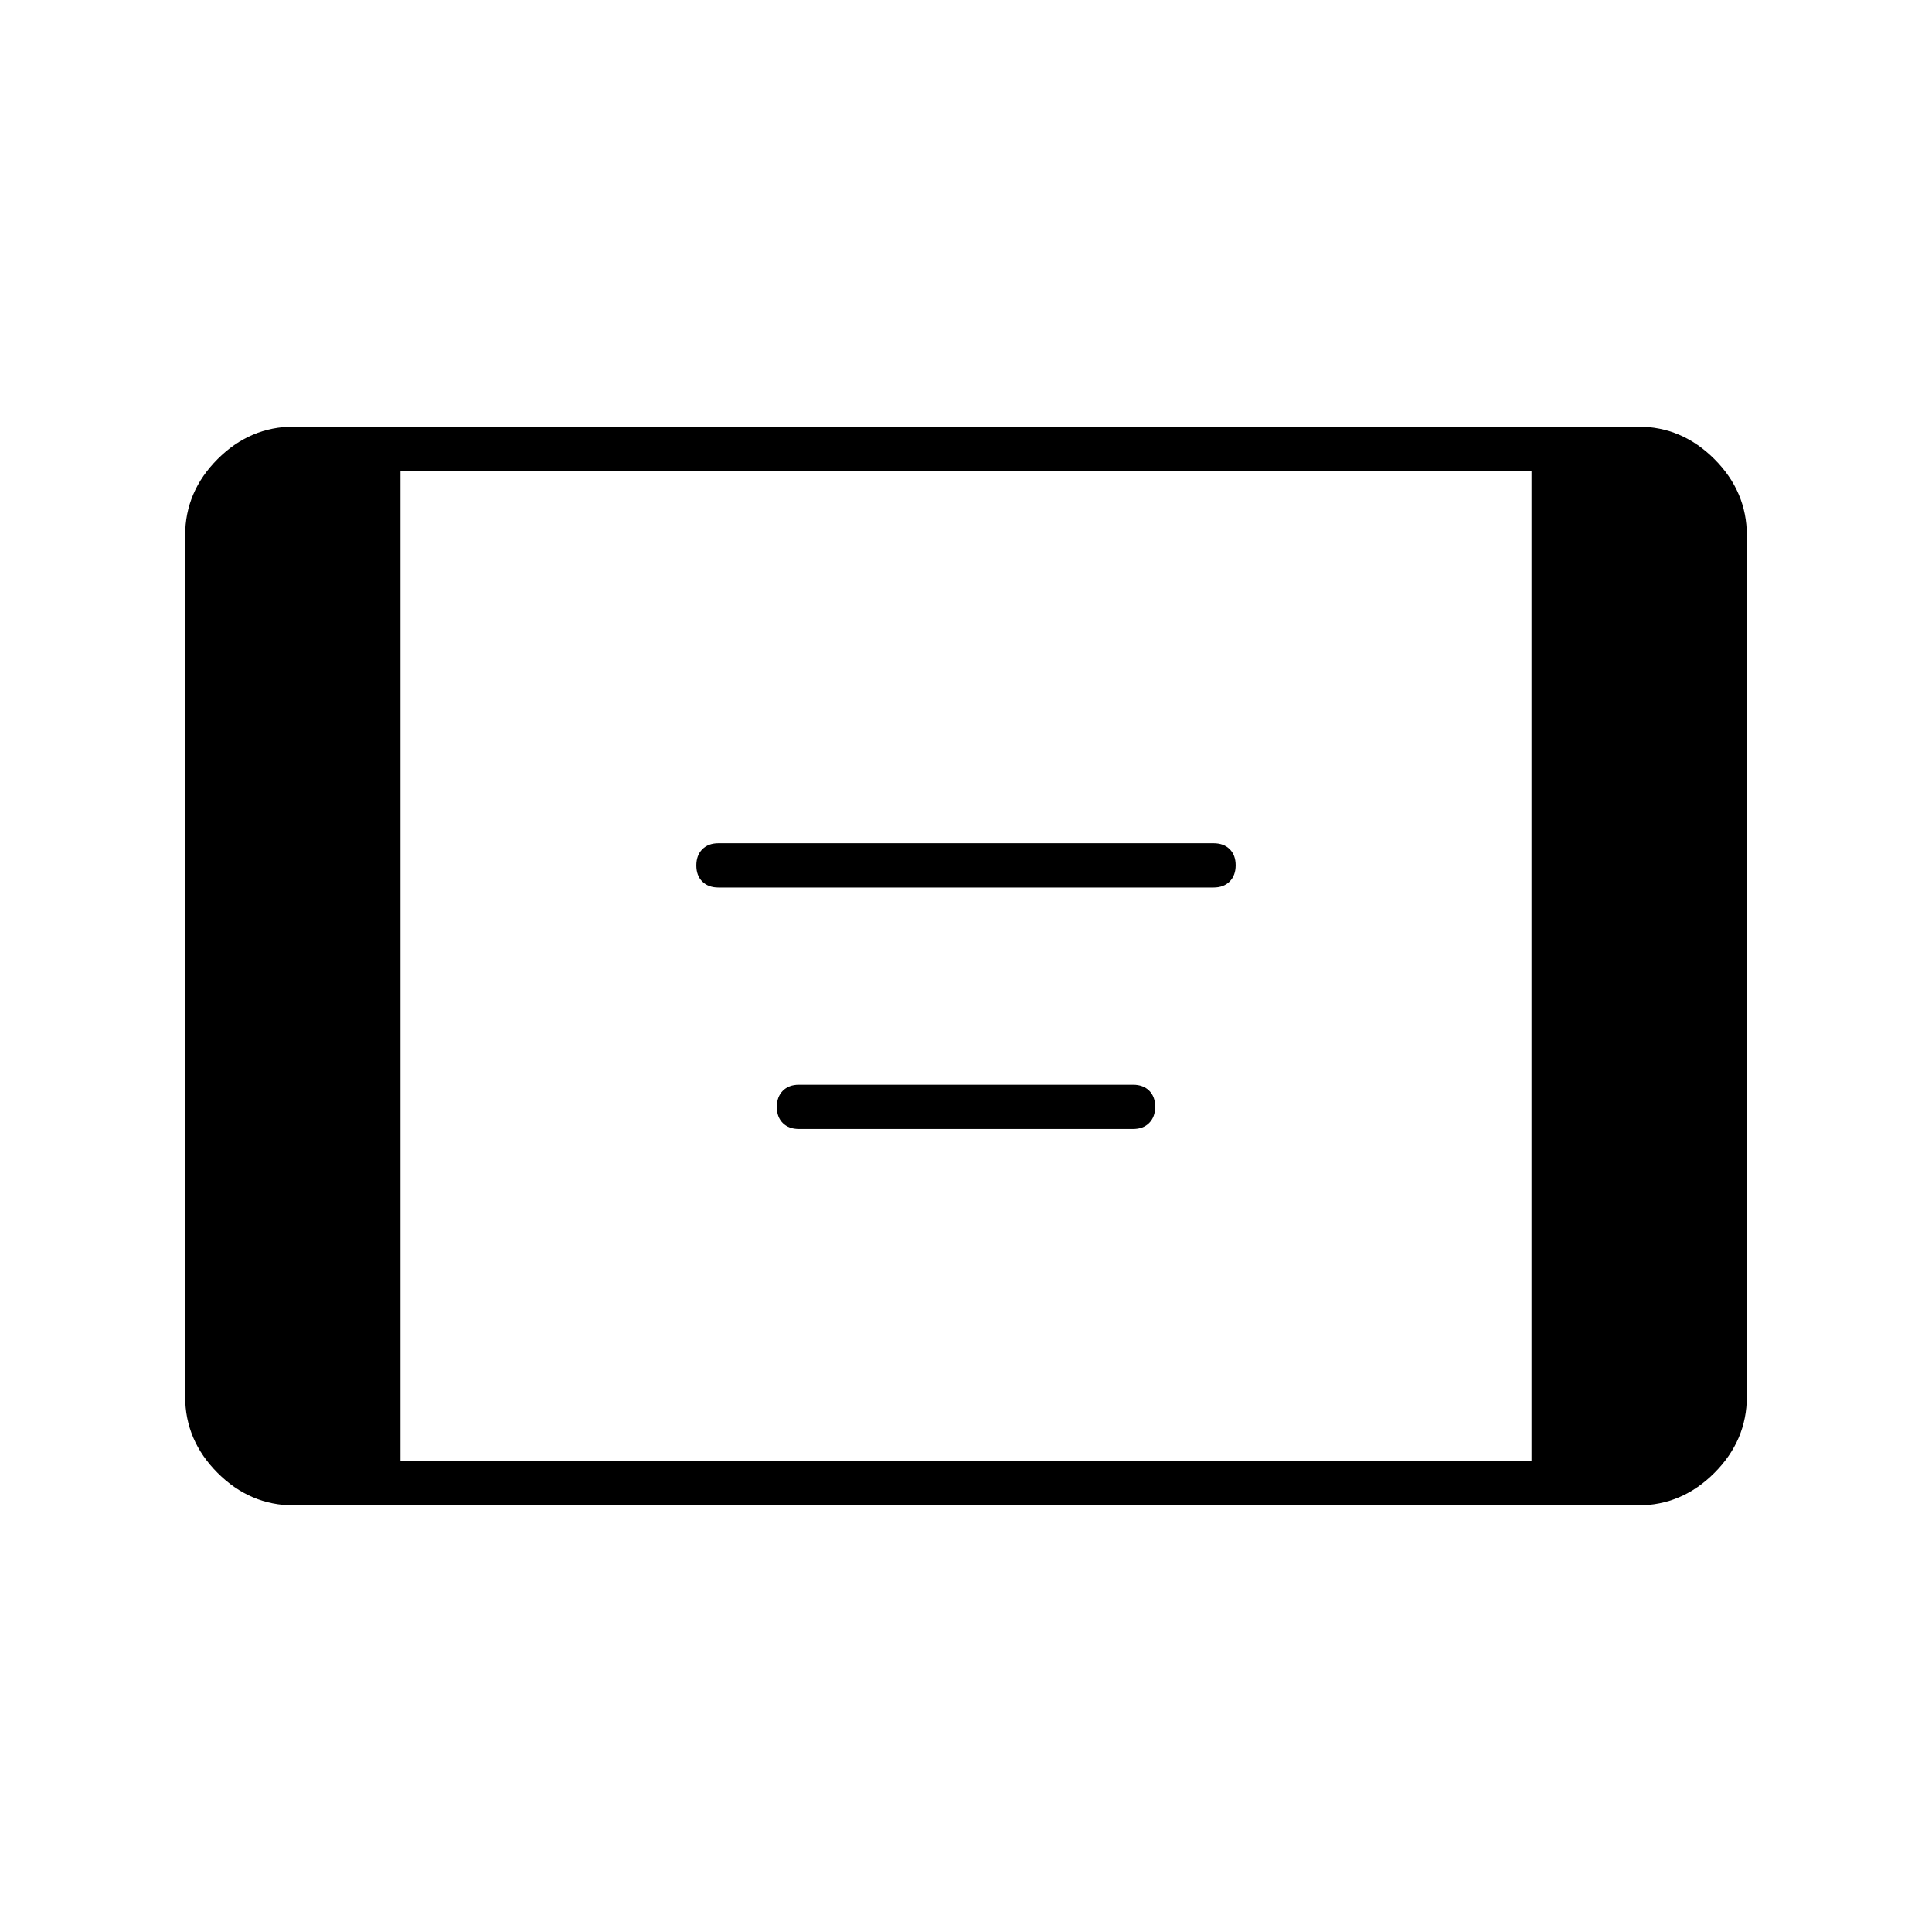 <svg xmlns="http://www.w3.org/2000/svg" width="48" height="48" viewBox="0 96 960 960"><path d="M357 537q-5.067 0-8.033-2.953-2.967-2.954-2.967-8 0-5.047 2.967-8.047 2.966-3 8.033-3h246q5.067 0 8.033 2.953 2.967 2.954 2.967 8 0 5.047-2.967 8.047-2.966 3-8.033 3H357Zm40 120q-5.067 0-8.033-2.953-2.967-2.954-2.967-8 0-5.047 2.967-8.047 2.966-3 8.033-3h166q5.067 0 8.033 2.953 2.967 2.954 2.967 8 0 5.047-2.967 8.047-2.966 3-8.033 3H397ZM146 844q-21.75 0-37.875-16.125T92 790V362q0-21.75 16.125-37.875T146 308h668q21.75 0 37.875 16.125T868 362v428q0 21.75-16.125 37.875T814 844H146Zm53-22h562V330H199v492Z"/></svg>